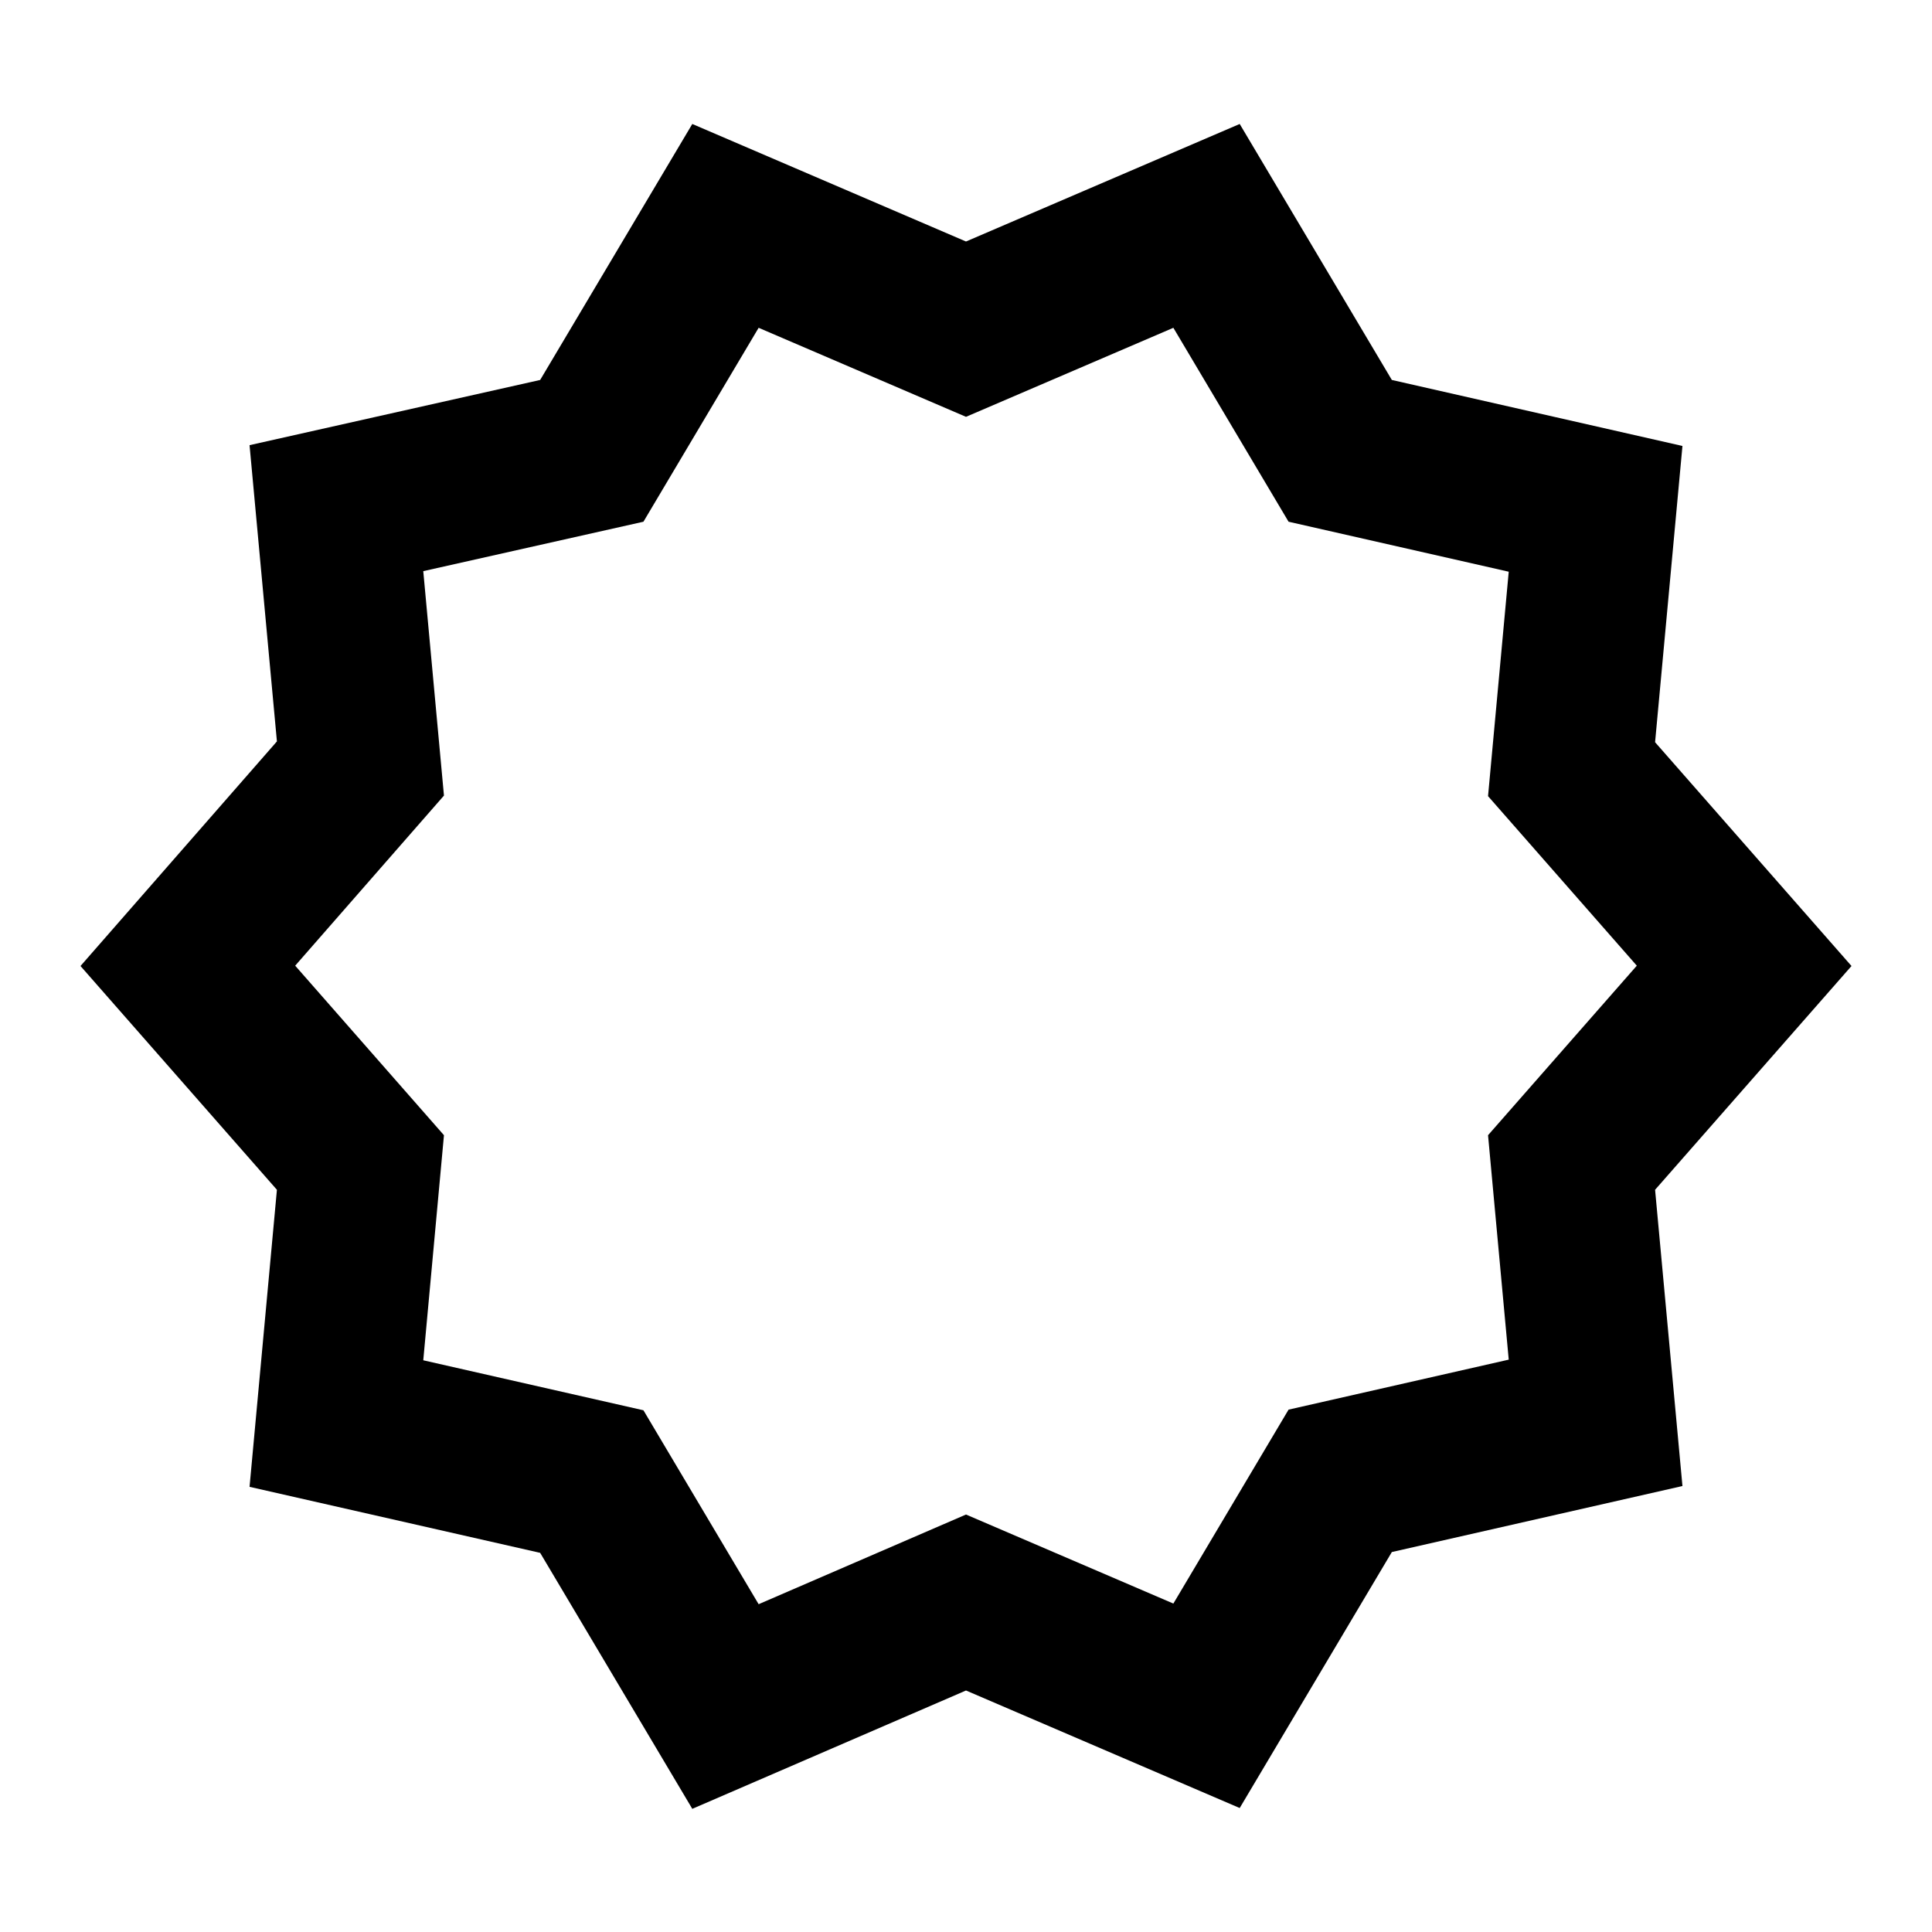 ﻿<svg xmlns="http://www.w3.org/2000/svg" xmlns:xlink="http://www.w3.org/1999/xlink" version="1.1" baseProfile="full" viewBox="0 0 24.00 24.00" enable-background="new 0 0 24.00 24.00" xml:space="preserve">
	<path fill="#000000" fill-opacity="1" stroke-width="0.2" stroke-linejoin="miter" d="M 23,12L 20.56,14.78L 20.9,18.46L 17.29,19.28L 15.4,22.46L 12,21L 8.6,22.47L 6.71,19.29L 3.1,18.47L 3.44,14.78L 1,12L 3.44,9.21L 3.1,5.53L 6.71,4.72L 8.6,1.54L 12,3L 15.4,1.54L 17.29,4.72L 20.9,5.54L 20.56,9.22L 23,12 Z M 20.333,11.996L 18.485,9.89L 18.742,7.102L 16.007,6.481L 14.576,4.072L 12,5.178L 9.424,4.072L 7.993,6.481L 5.258,7.095L 5.515,9.883L 3.667,11.996L 5.515,14.102L 5.258,16.898L 7.993,17.519L 9.424,19.928L 12,18.814L 14.576,19.92L 16.007,17.511L 18.742,16.89L 18.485,14.102L 20.333,11.996 Z "/>
</svg>
